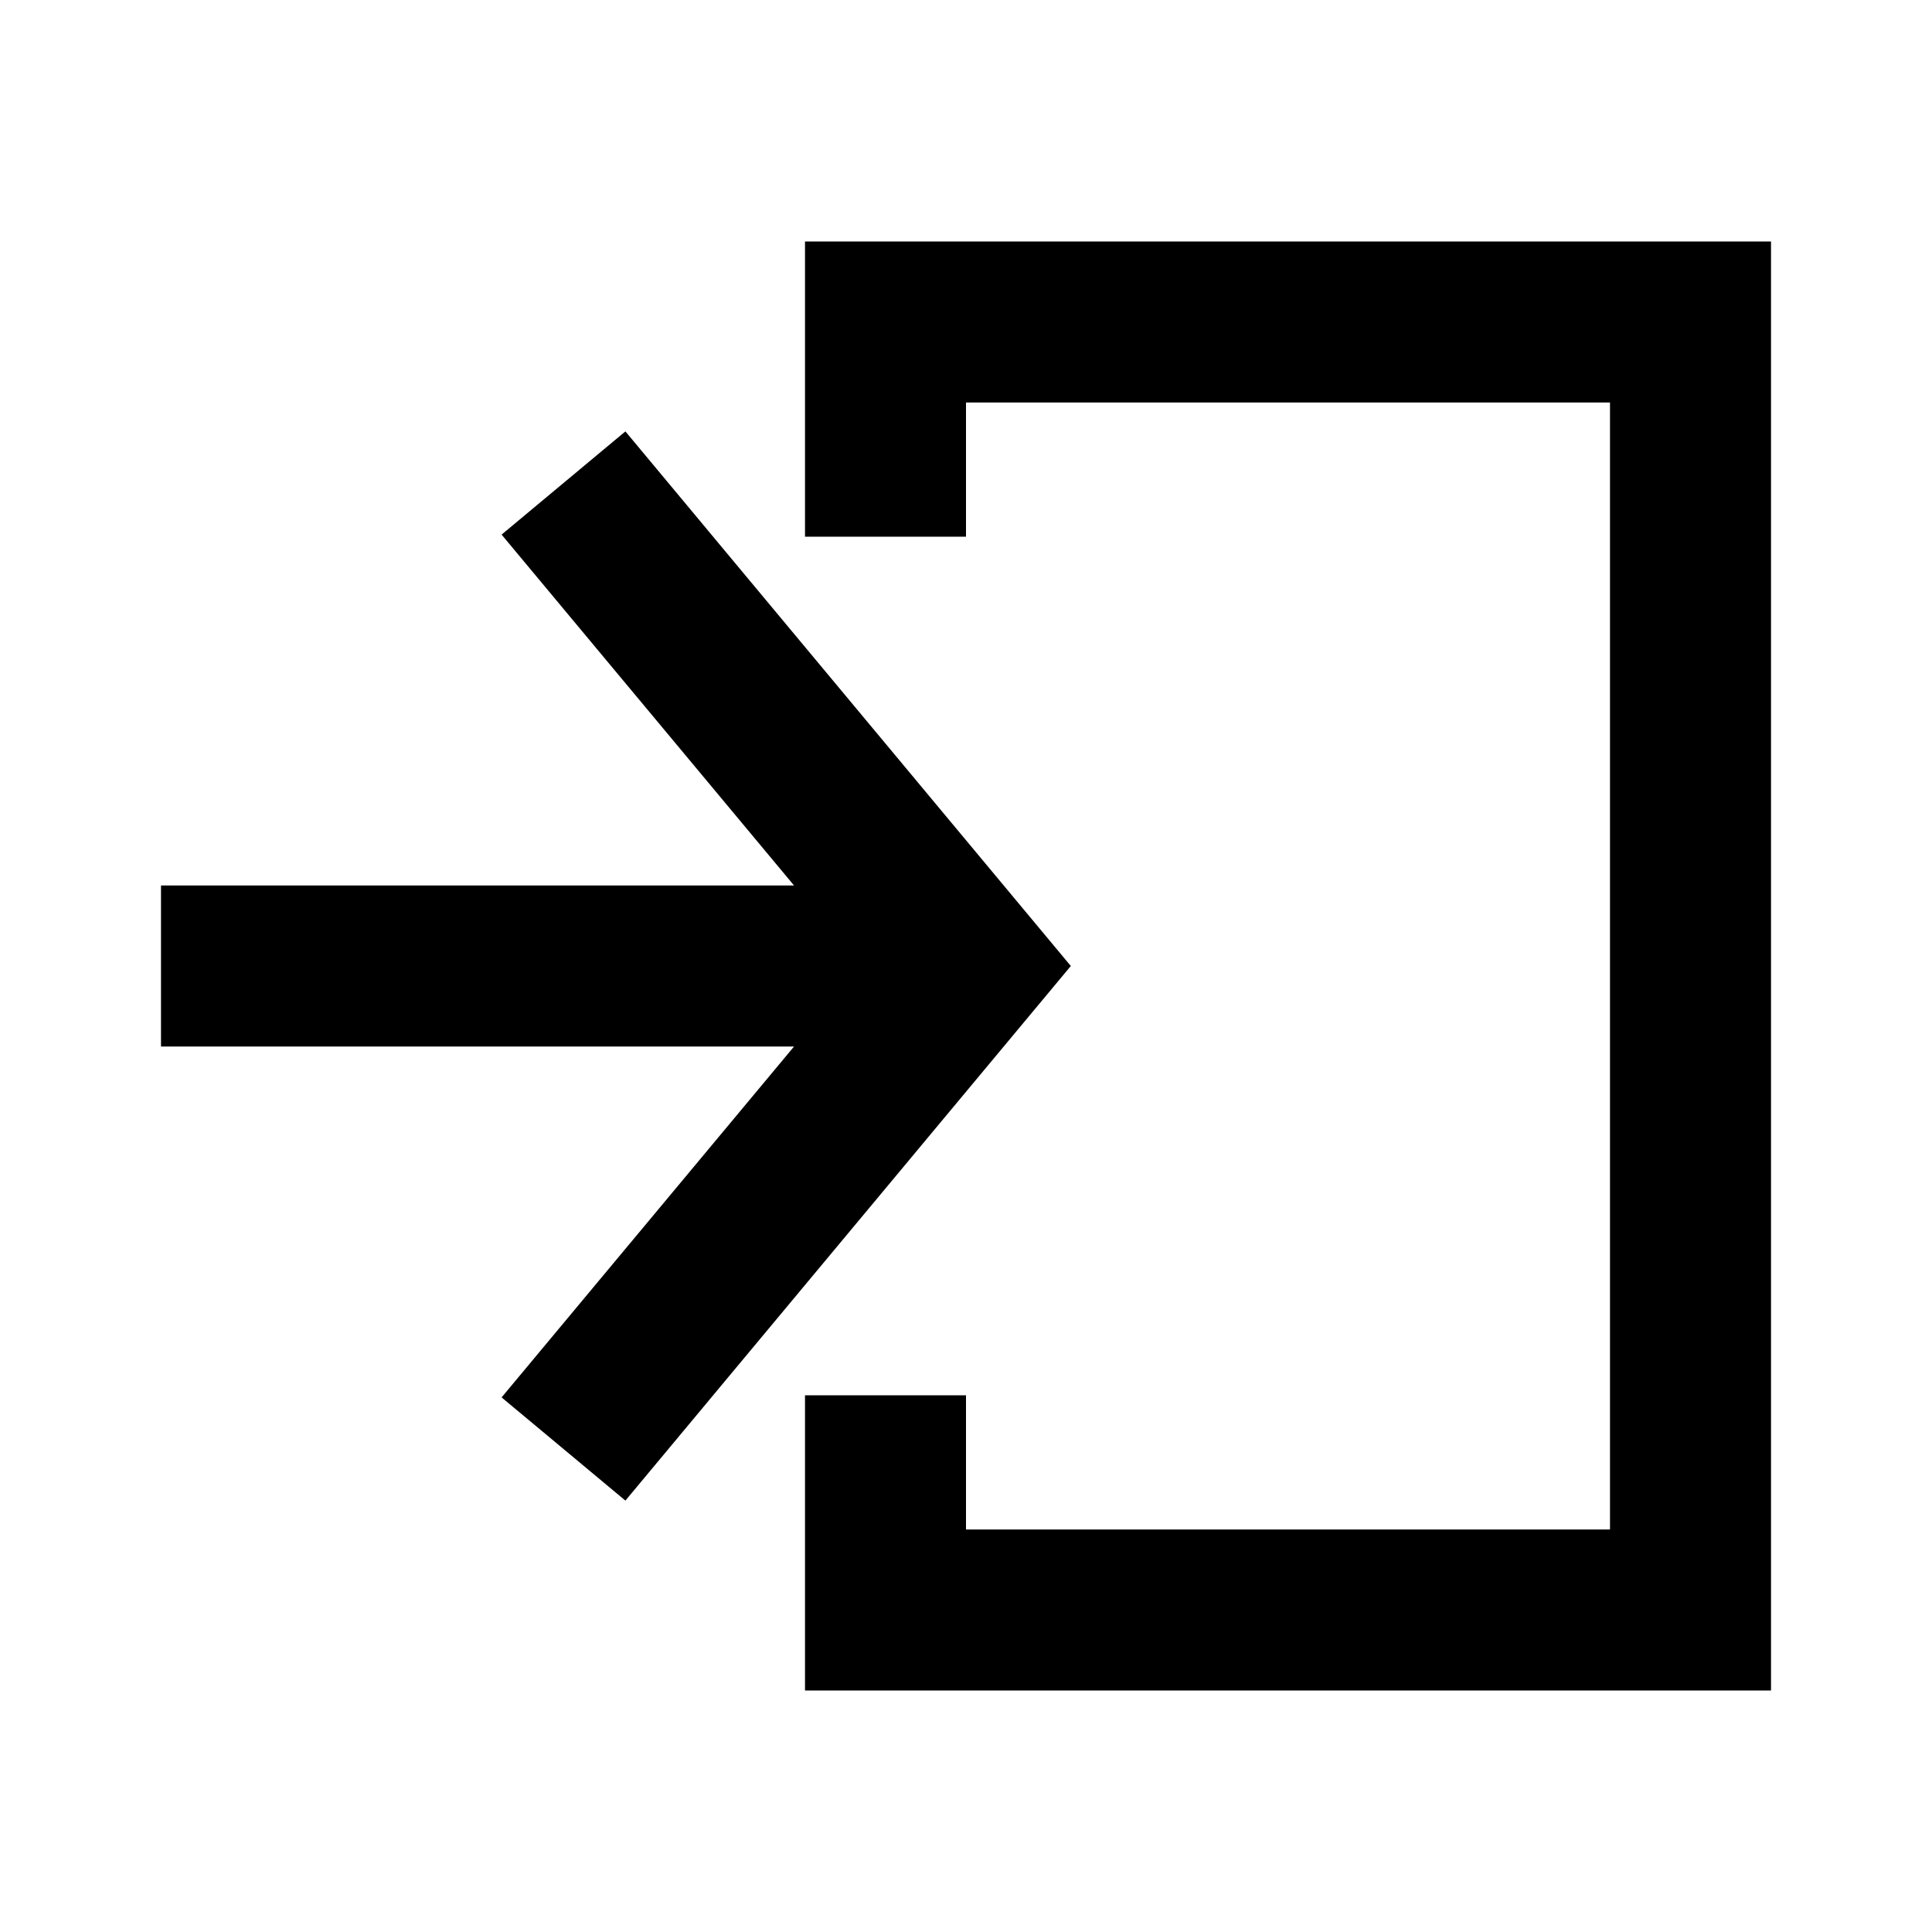 <svg width="24" height="24" viewBox="0 0 24 24" fill="none" xmlns="http://www.w3.org/2000/svg">
<path d="M22 21H10V17.333H12V19H20V5H12V6.667H10V3H22V21Z" fill="black"/>
<path d="M13.302 12L7.769 18.641L6.231 17.359L9.864 13H2V11H9.864L6.231 6.641L7.769 5.359L13.302 12Z" fill="black"/>
</svg>
